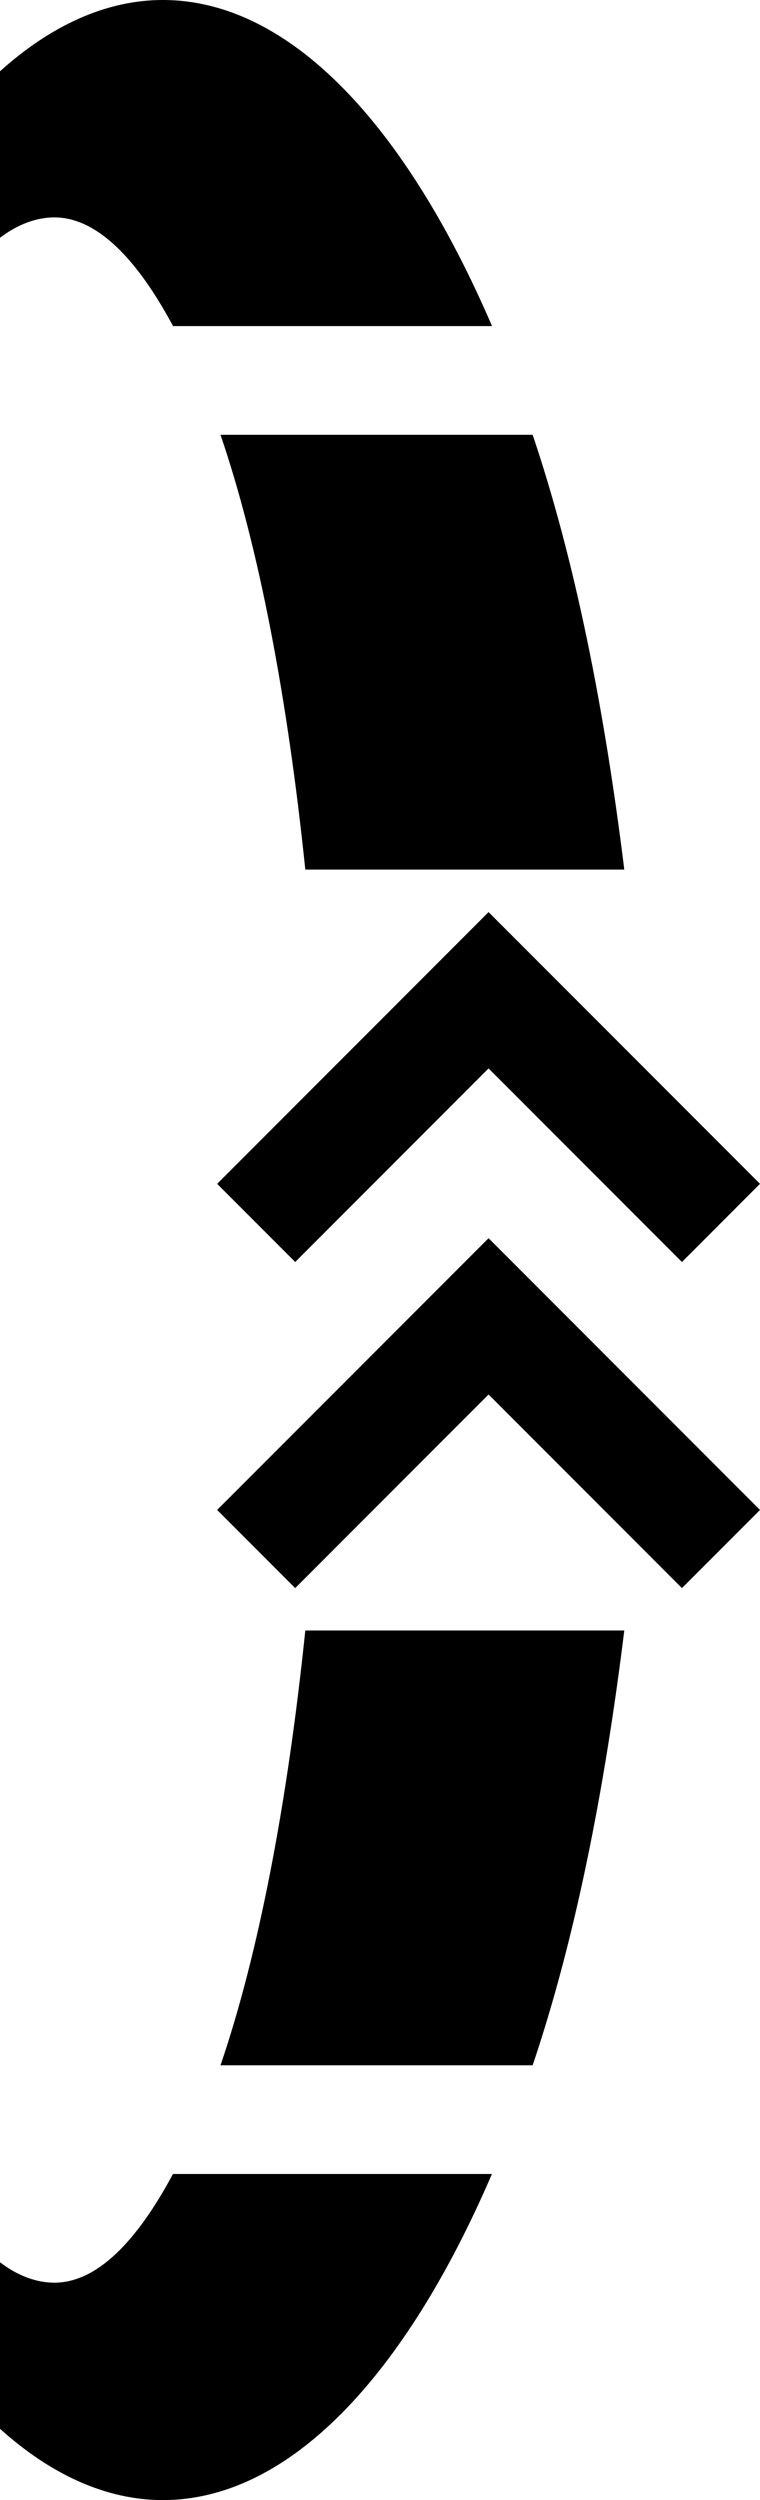 <?xml version="1.0" encoding="UTF-8" standalone="no"?>
<svg
   xmlns:dc="http://purl.org/dc/elements/1.1/"
   xmlns:cc="http://creativecommons.org/ns#"
   xmlns:rdf="http://www.w3.org/1999/02/22-rdf-syntax-ns#"
   xmlns:svg="http://www.w3.org/2000/svg"
   xmlns="http://www.w3.org/2000/svg"
   xmlns:sodipodi="http://sodipodi.sourceforge.net/DTD/sodipodi-0.dtd"
   xmlns:inkscape="http://www.inkscape.org/namespaces/inkscape"
   version="1.0"
   width="7"
   height="23"
   id="svg2"
   inkscape:version="0.47 r22583"
   sodipodi:docname="02-10-007-04-02-02.svg">
  <defs
     id="defs24">
    <inkscape:perspective
       sodipodi:type="inkscape:persp3d"
       inkscape:vp_x="0 : 5 : 1"
       inkscape:vp_y="0 : 1000 : 0"
       inkscape:vp_z="22 : 5 : 1"
       inkscape:persp3d-origin="11 : 3.3333333 : 1"
       id="perspective26" />
  </defs>
  <sodipodi:namedview
     pagecolor="#ffffff"
     bordercolor="#666666"
     borderopacity="1"
     objecttolerance="10"
     gridtolerance="10"
     guidetolerance="10"
     inkscape:pageopacity="0"
     inkscape:pageshadow="2"
     inkscape:window-width="964"
     inkscape:window-height="789"
     id="namedview22"
     showgrid="true"
     inkscape:zoom="16.644642"
     inkscape:cx="3.5006762"
     inkscape:cy="11.502222"
     inkscape:window-x="282"
     inkscape:window-y="0"
     inkscape:window-maximized="0"
     inkscape:current-layer="svg2">
    <inkscape:grid
       type="xygrid"
       id="grid2832" />
  </sodipodi:namedview>
  <path
     style="fill:#000000"
     d="M 2,10.891 2.719,11.61 4.5,9.829 6.281,11.61 7,10.891 4.5,8.391 2,10.891 z"
     id="path14" />
  <path
     style="fill:#000000;fill-opacity:1;stroke:none"
     d="M 0,22.344 C 0.466,22.764 0.977,23 1.5,23 2.665,23 3.732,21.856 4.531,20 l -2.938,0 C 1.262,20.618 0.894,21 0.5,21 0.334,21 0.158,20.934 0,20.812 l 0,1.531 z M 0,2.188 C 0.158,2.066 0.334,2 0.5,2 0.894,2 1.262,2.382 1.594,3 l 2.938,0 C 3.732,1.144 2.665,0 1.5,0 0.977,0 0.466,0.236 0,0.656 L 0,2.188 z M 2.031,19 l 2.875,0 C 5.295,17.848 5.567,16.484 5.75,15 l -2.938,0 c -0.165,1.59 -0.429,2.97 -0.781,4 z m 0,-15 C 2.383,5.03 2.647,6.41 2.812,8 L 5.75,8 C 5.567,6.516 5.295,5.152 4.906,4 l -2.875,0 z"
     id="path3037" />
  <path
     id="path2968"
     d="M 2,13.891 2.719,14.61 4.5,12.829 6.281,14.61 7,13.891 4.5,11.391 2,13.891 z"
     style="fill:#000000" />
</svg>
